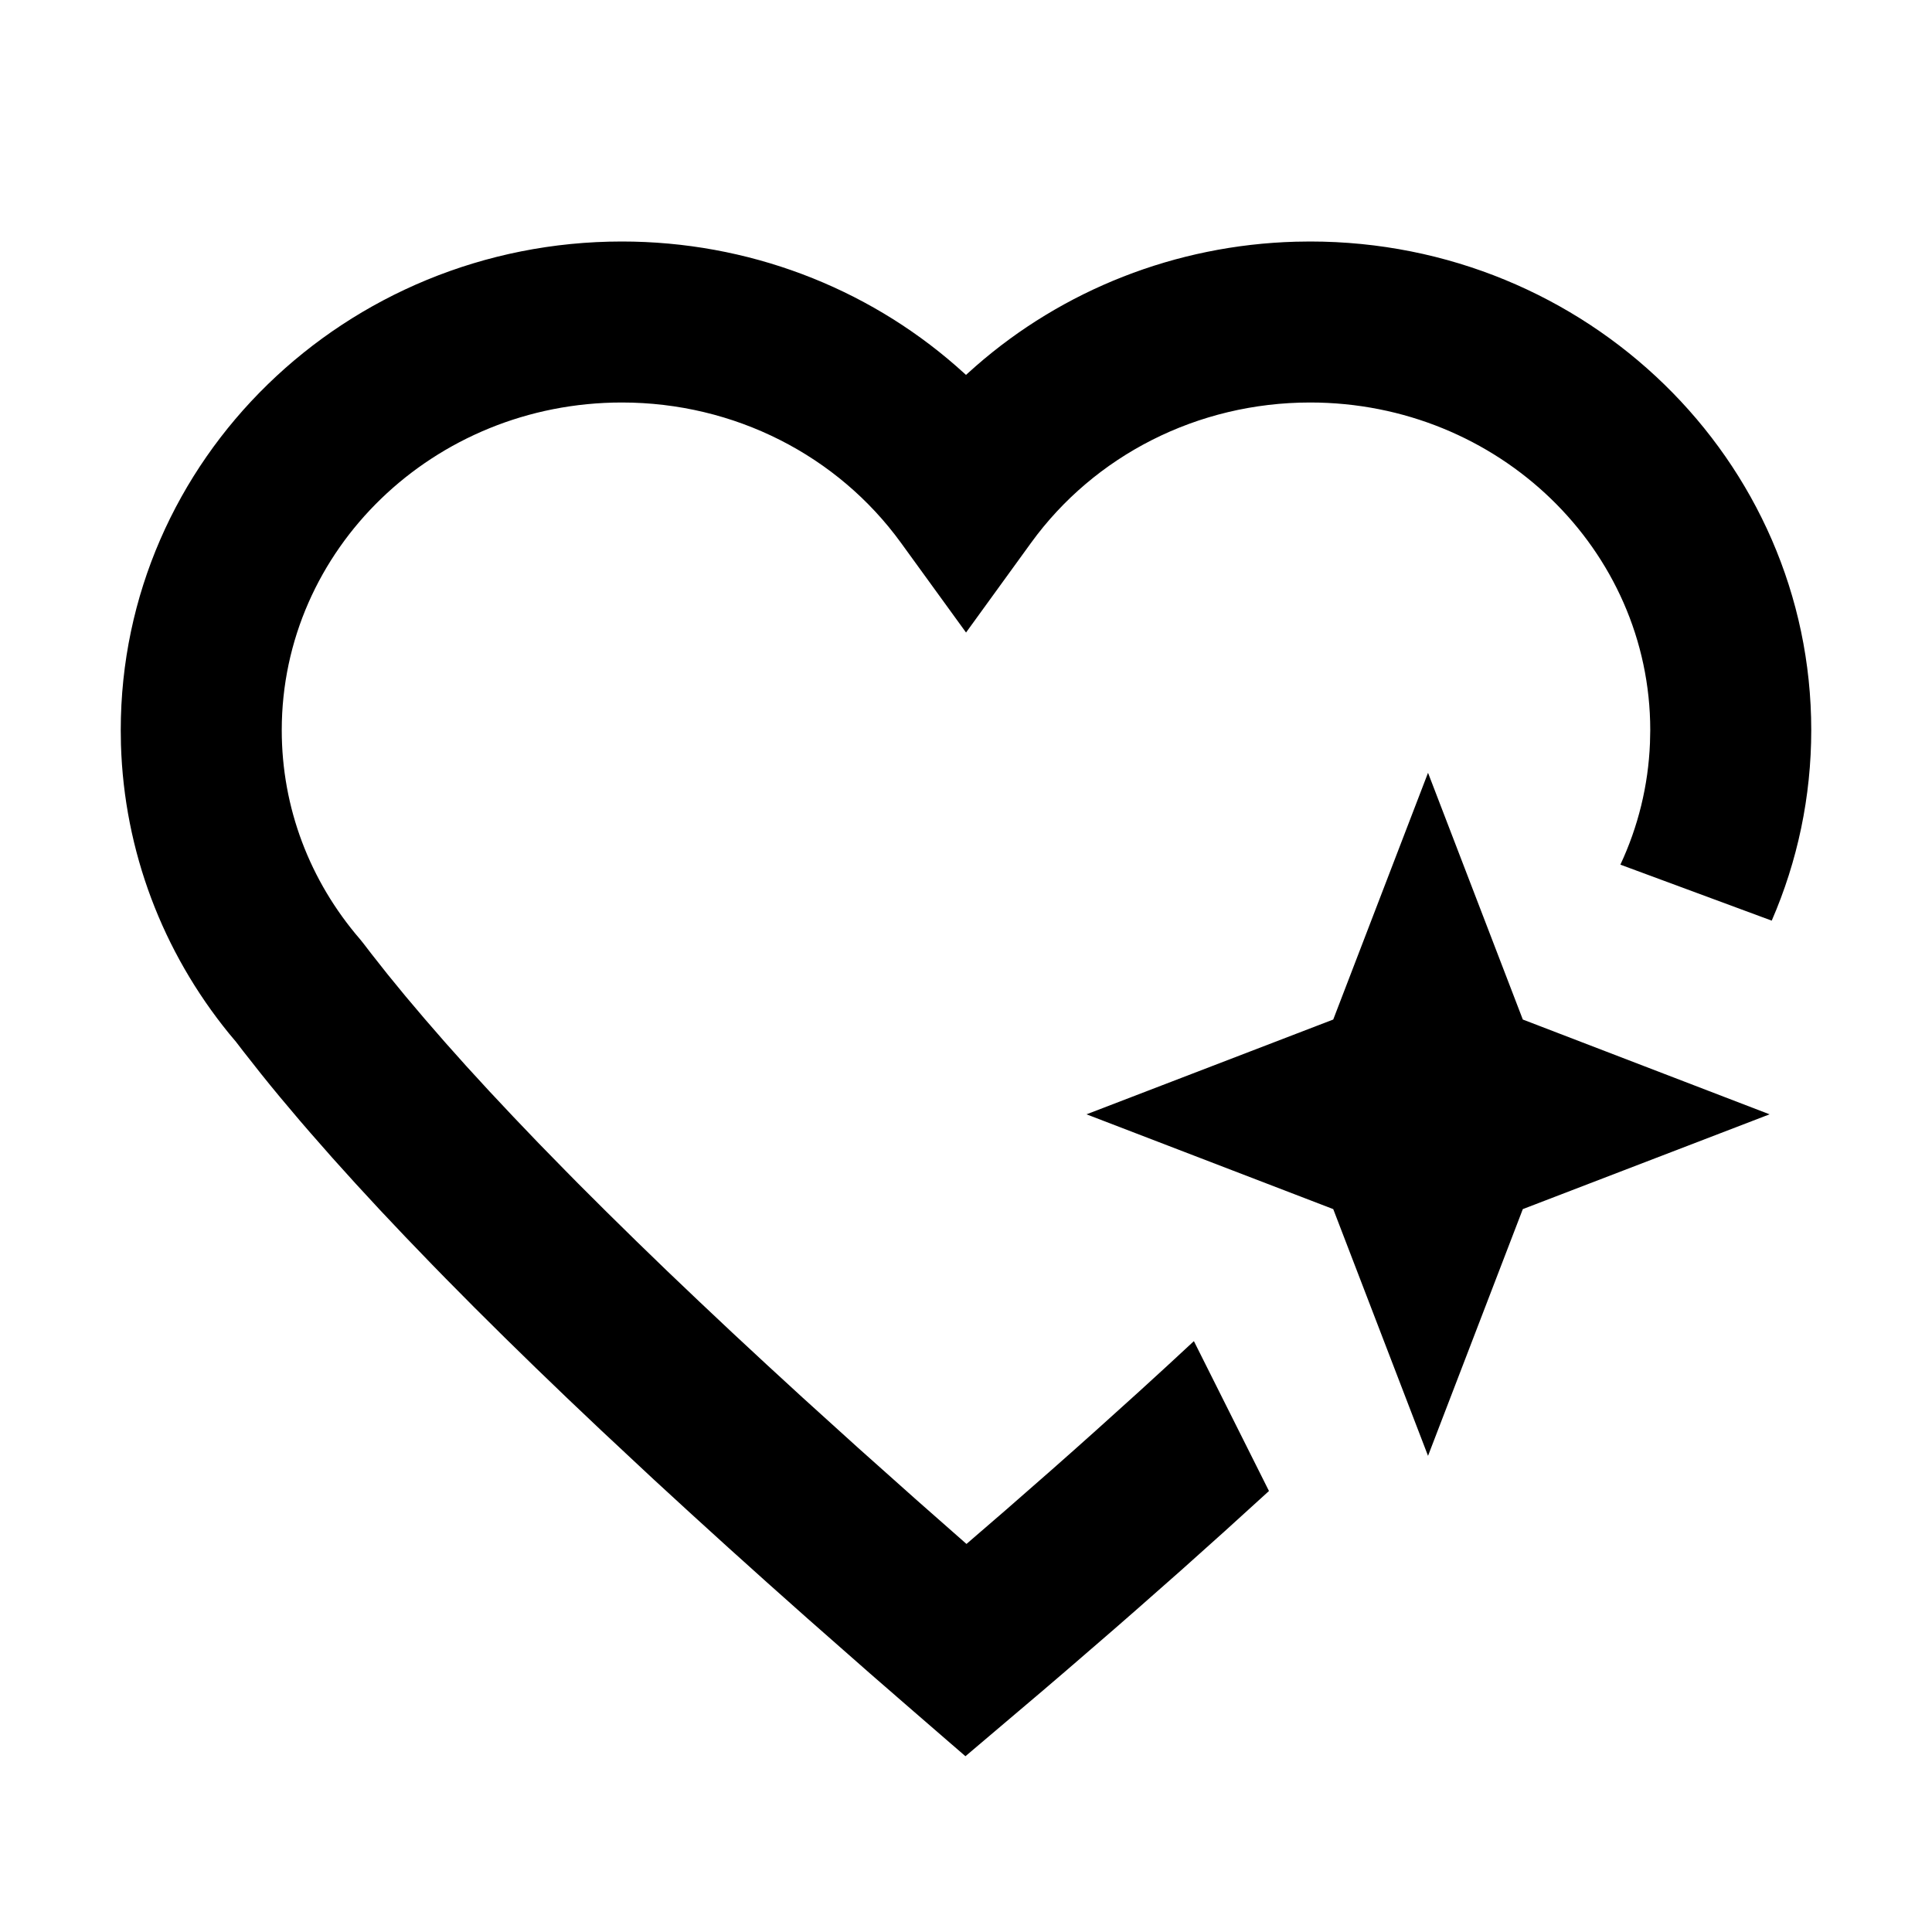 <svg width="48" height="48" viewBox="0 0 48 48" fill="none" xmlns="http://www.w3.org/2000/svg">
<path fill-rule="evenodd" clip-rule="evenodd" d="M24.244 9.096C26.403 7.208 29.2 6.088 32.19 6.005L32.55 6C39.413 6 45 11.421 45 18.14C45 19.794 44.659 21.398 44.018 22.873L40.258 21.482C40.698 20.541 40.951 19.52 40.993 18.461L41 18.14C41 13.658 37.23 10 32.55 10C29.75 10 27.189 11.319 25.619 13.483L24.001 15.715L22.382 13.483C20.811 11.319 18.25 10 15.45 10C10.77 10 7 13.658 7 18.14C7 20.066 7.694 21.885 8.947 23.337L9.026 23.435C9.09 23.519 9.155 23.603 9.221 23.689L9.633 24.211L10.076 24.752L10.55 25.312L11.054 25.892L11.588 26.49L12.154 27.107L12.75 27.742L13.376 28.397L14.034 29.07C14.146 29.184 14.259 29.299 14.373 29.414L15.076 30.115L15.81 30.836L16.573 31.575L17.368 32.332L18.192 33.108L19.048 33.903L19.933 34.716L21.319 35.971L22.772 37.267L24.012 38.359L24.994 37.511L26.134 36.513C26.507 36.184 26.875 35.857 27.235 35.534L28.299 34.574C28.765 34.151 29.219 33.732 29.662 33.32L31.527 37.043L31.477 37.089L30.433 38.038L29.354 39.005L28.238 39.989C28.049 40.155 27.859 40.321 27.667 40.488L26.498 41.498L25.9 42.01L23.986 43.633L22.691 42.512L21.615 41.577L20.059 40.208L19.06 39.319L18.091 38.447L17.153 37.594L16.245 36.76L14.94 35.541L14.108 34.752L13.306 33.98L12.535 33.227L11.794 32.492L11.083 31.774C10.967 31.656 10.852 31.539 10.739 31.422L10.074 30.732L9.439 30.06L8.834 29.405L8.259 28.768L7.715 28.149C7.627 28.048 7.54 27.947 7.454 27.847L6.955 27.255C6.793 27.06 6.637 26.869 6.486 26.68L6.047 26.123L5.861 25.881L5.689 25.676C4.036 23.644 3.085 21.145 3.005 18.501L3 18.14C3 11.421 8.587 6 15.45 6C18.575 6 21.511 7.133 23.756 9.096L24 9.314L24.244 9.096ZM35.479 36.17L37.834 30.04L43.965 27.685L37.834 25.33L35.479 19.2L33.124 25.33L26.994 27.685L33.124 30.04L35.479 36.17Z" fill="black"/>
</svg>
